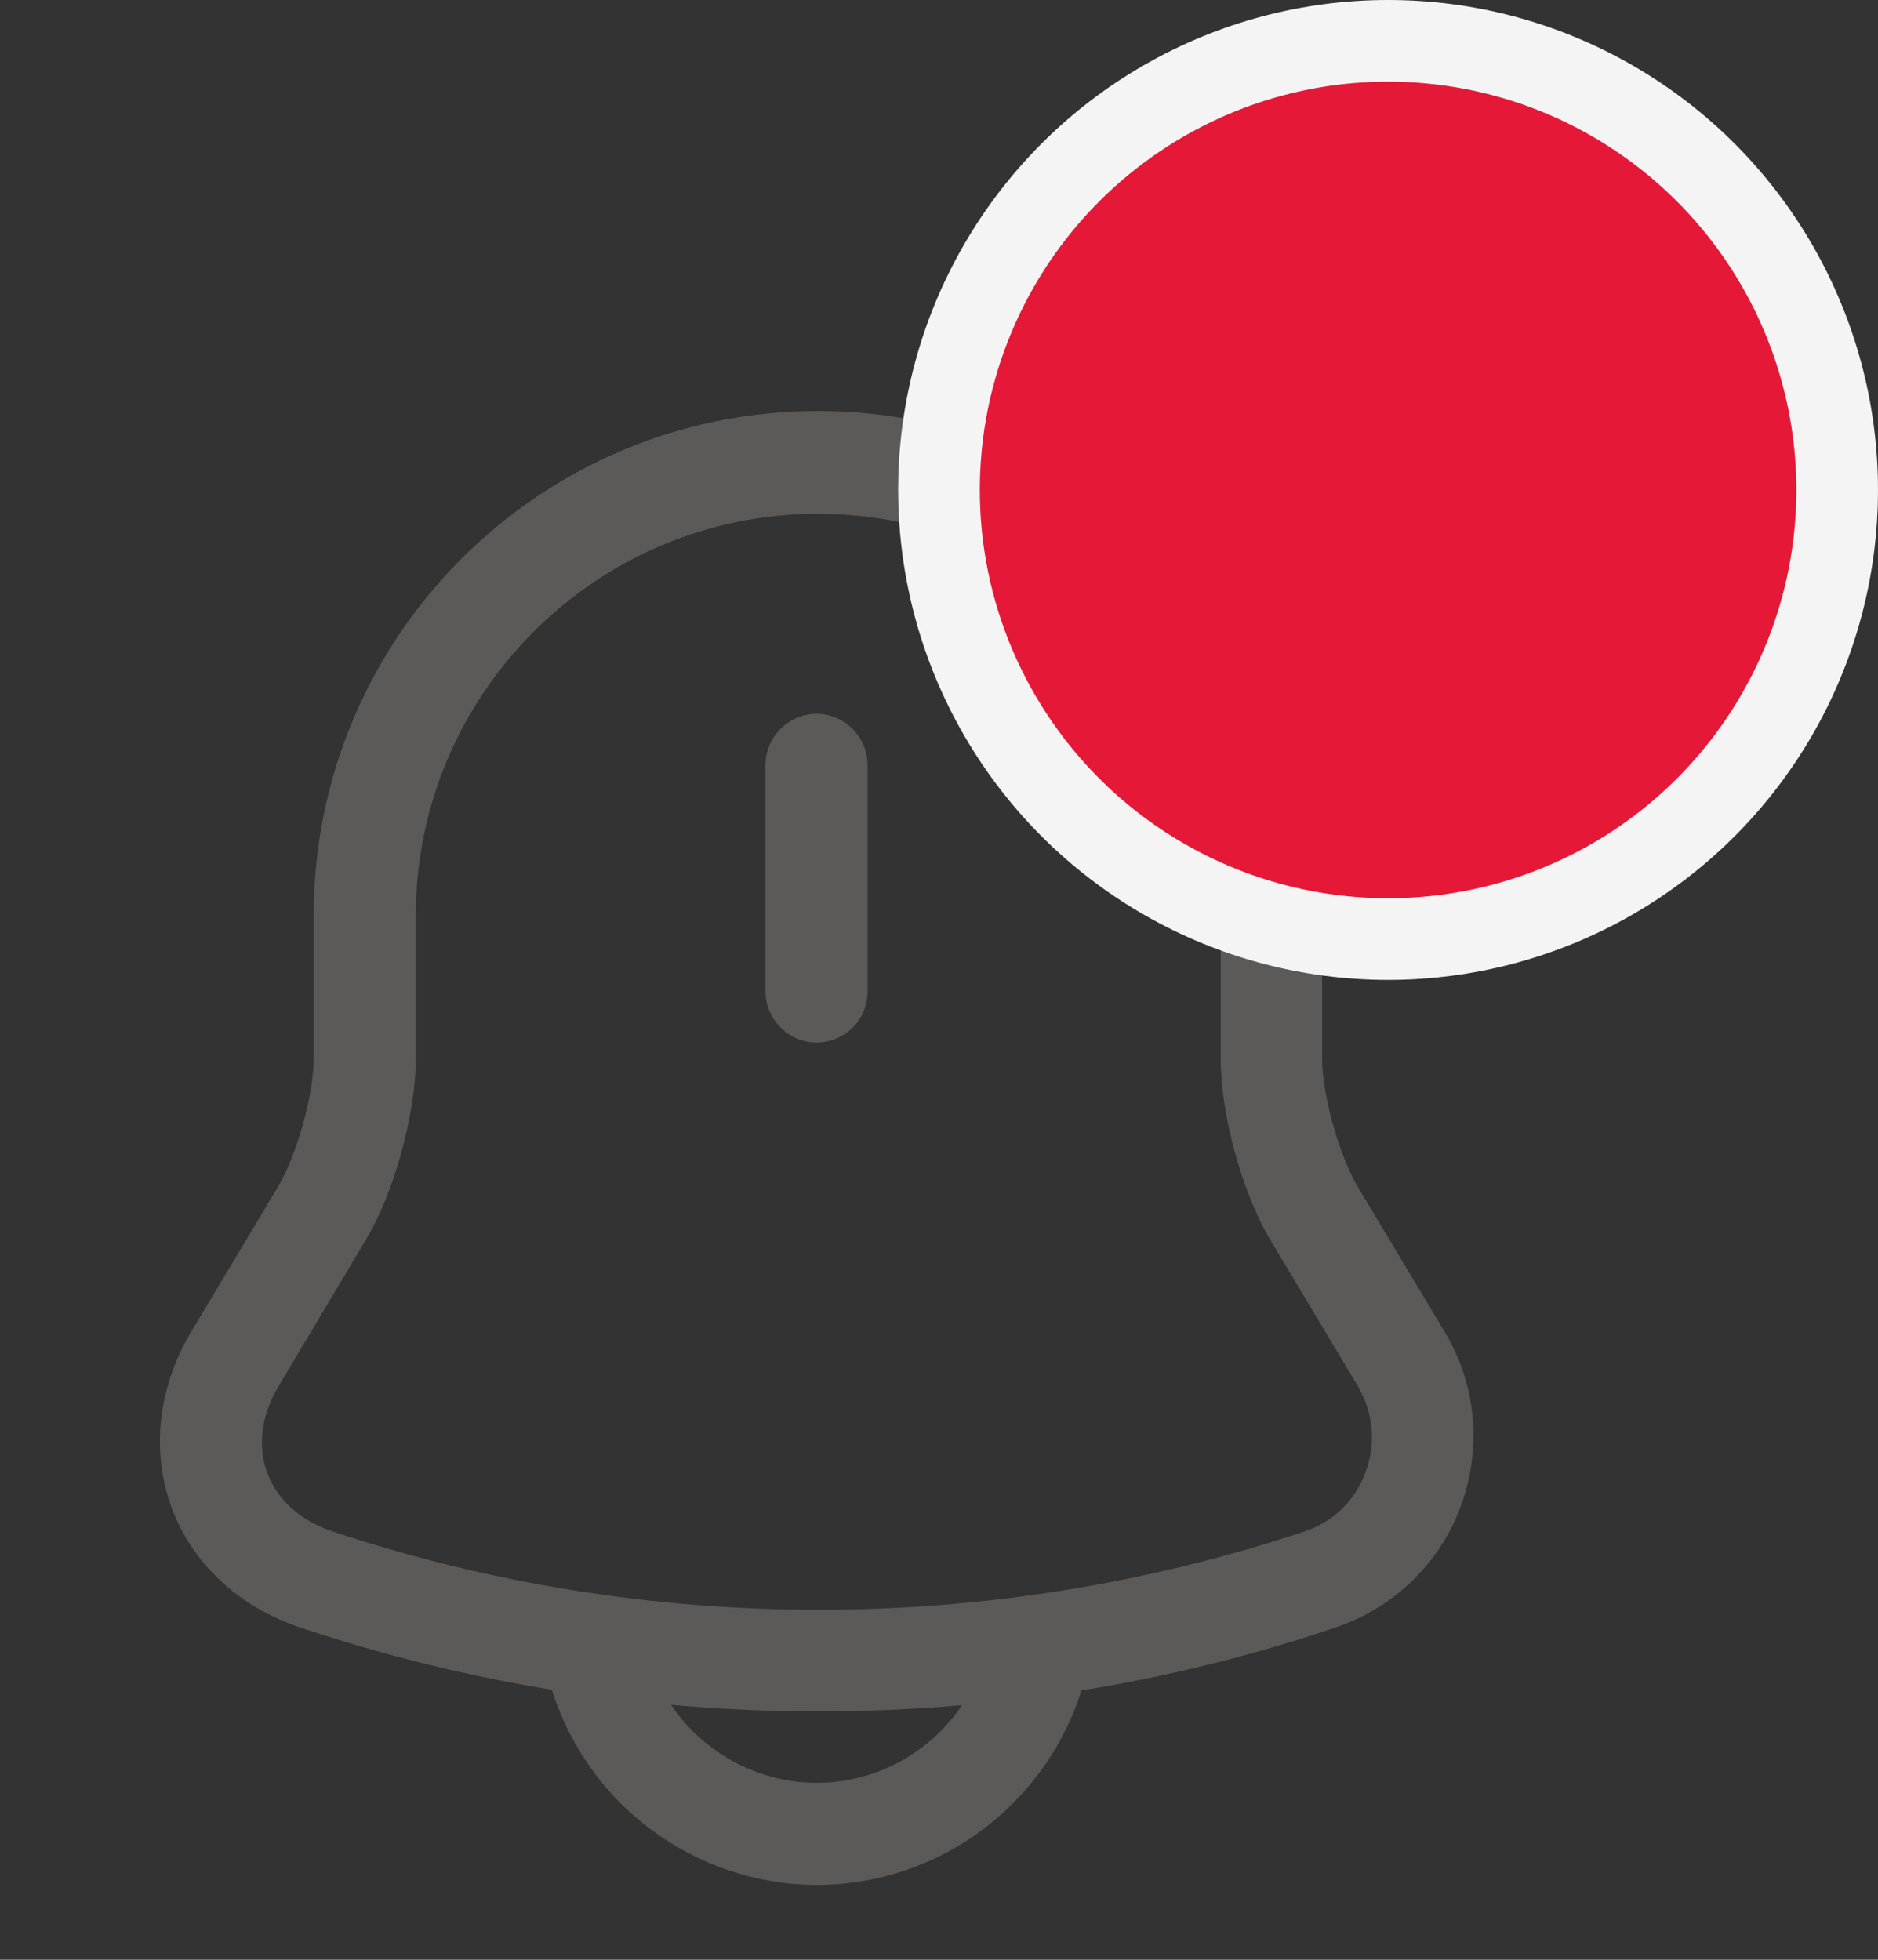 <svg width="23" height="24" viewBox="0 0 23 24" fill="none" xmlns="http://www.w3.org/2000/svg">
<rect x="0" y="0" width="23" height="24" fill="#333333" stroke="none"/>
<path d="M10 12.767C9.658 12.767 9.375 12.483 9.375 12.142V9.367C9.375 9.025 9.658 8.742 10 8.742C10.342 8.742 10.625 9.025 10.625 9.367V12.142C10.625 12.492 10.342 12.767 10 12.767Z" fill="#5C5959"/>
<path d="M10.017 20.958C7.867 20.958 5.725 20.617 3.683 19.933C2.925 19.683 2.35 19.142 2.1 18.458C1.85 17.775 1.933 16.992 2.342 16.308L3.4 14.542C3.633 14.15 3.842 13.417 3.842 12.958V11.208C3.842 7.8 6.608 5.033 10.017 5.033C13.425 5.033 16.192 7.8 16.192 11.208V12.958C16.192 13.408 16.4 14.15 16.633 14.542L17.692 16.308C18.083 16.958 18.15 17.733 17.892 18.442C17.633 19.15 17.067 19.692 16.35 19.933C14.308 20.625 12.167 20.958 10.017 20.958ZM10.017 6.292C7.3 6.292 5.092 8.5 5.092 11.217V12.967C5.092 13.642 4.825 14.617 4.475 15.192L3.417 16.967C3.2 17.325 3.15 17.708 3.275 18.042C3.4 18.375 3.683 18.625 4.083 18.758C7.917 20.033 12.133 20.033 15.967 18.758C16.325 18.642 16.6 18.375 16.725 18.025C16.858 17.675 16.817 17.292 16.625 16.967L15.567 15.2C15.217 14.625 14.95 13.65 14.95 12.975V11.225C14.942 8.5 12.733 6.292 10.017 6.292Z" fill="#5C5959"/>
<path d="M10 23.083C9.108 23.083 8.233 22.717 7.6 22.083C6.967 21.45 6.6 20.575 6.6 19.683H7.85C7.85 20.25 8.083 20.8 8.483 21.2C8.883 21.6 9.433 21.833 10 21.833C11.183 21.833 12.15 20.867 12.15 19.683H13.4C13.4 21.558 11.875 23.083 10 23.083Z" fill="#5C5959"/>
<circle cx="17" cy="6" r="5.5" fill="#E51837" stroke="#F4F4F4"/>
</svg>
